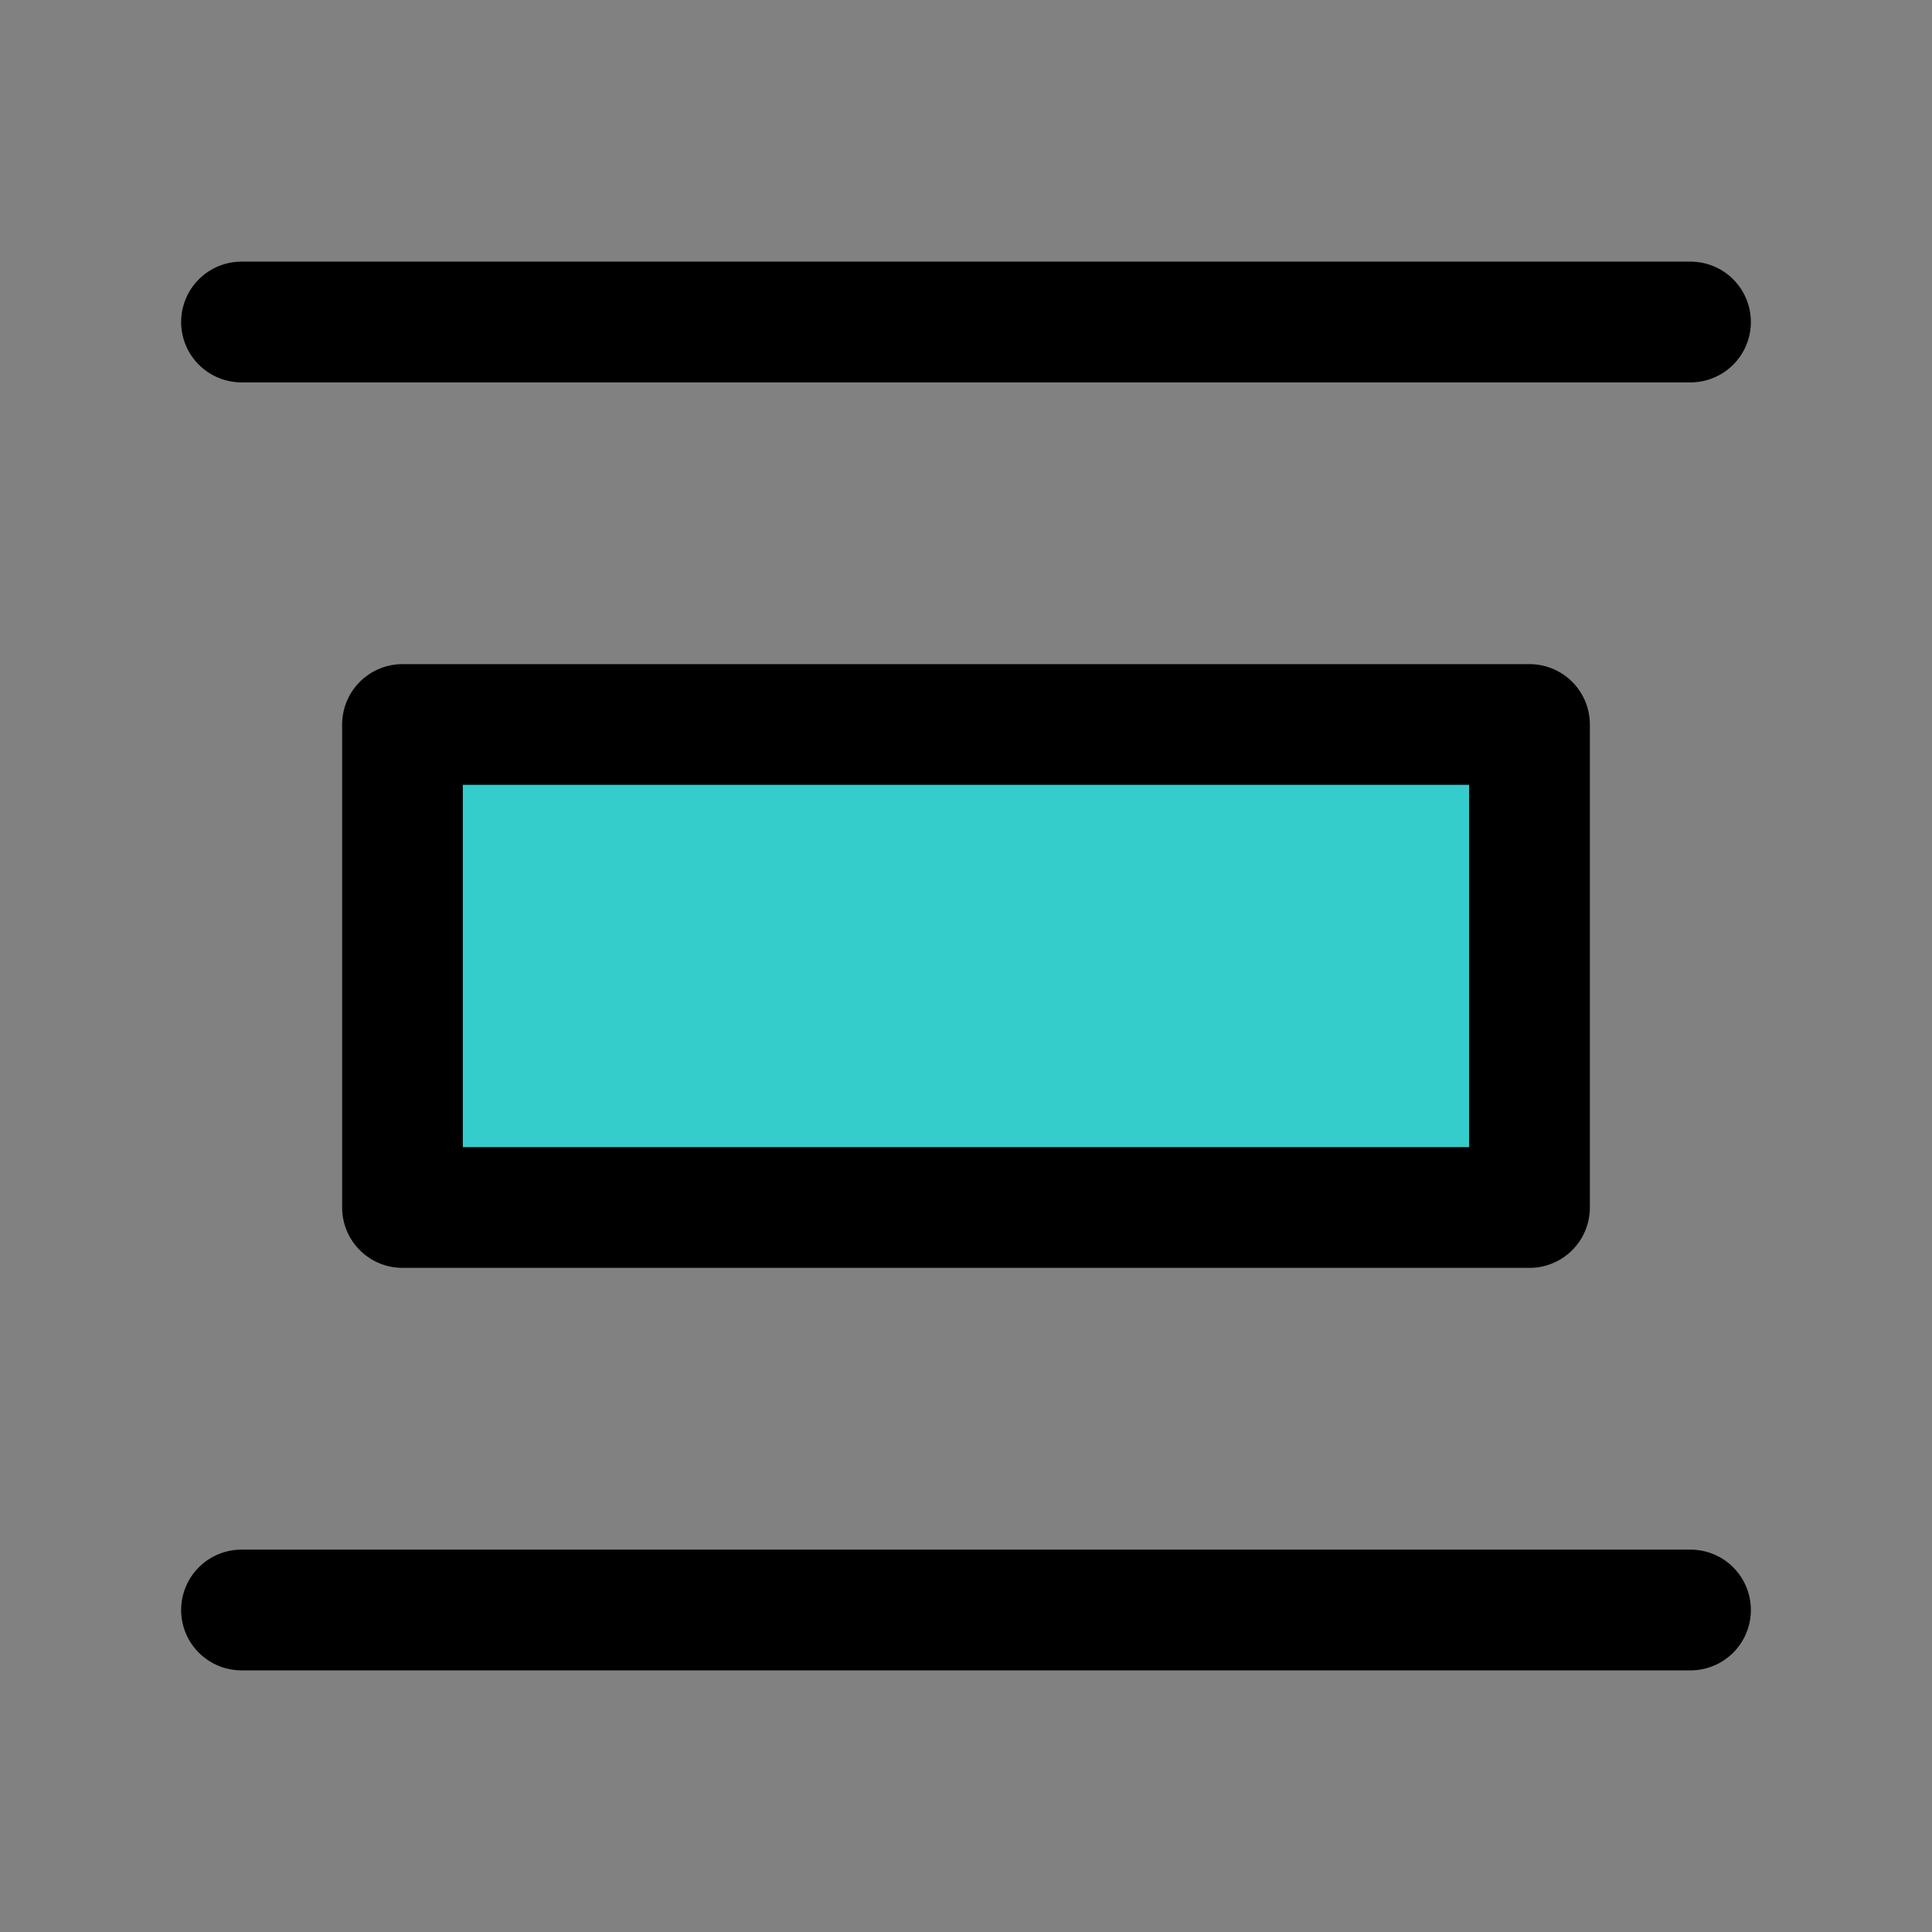 <svg viewBox="0 0 48 48" fill="none" xmlns="http://www.w3.org/2000/svg"><rect x="0" y="0" width="48" height="48" fill="#808080" stroke="none"/><g id="SVGRepo_bgCarrier" stroke-width="0"></g><g id="SVGRepo_tracerCarrier" stroke-linecap="round" stroke-linejoin="round"></g><g id="SVGRepo_iconCarrier"> <rect width="48" height="48" fill="white" fill-opacity="0.01"></rect> <mask id="mask0" mask-type="alpha" maskUnits="userSpaceOnUse" x="0" y="0" width="48" height="48"> <rect width="48" height="48" fill="white"></rect> </mask> <g mask="url(#mask0)"> <rect x="38" y="30" width="28" height="12" transform="rotate(180 38 30)" fill="#35cccc" stroke="#000000" stroke-width="3" stroke-linejoin="round"></rect> <path d="M42 40H6" stroke="#000000" stroke-width="3" stroke-linecap="round" stroke-linejoin="round"></path> <path d="M42 8L6 8" stroke="#000000" stroke-width="3" stroke-linecap="round" stroke-linejoin="round"></path> </g> </g></svg>
